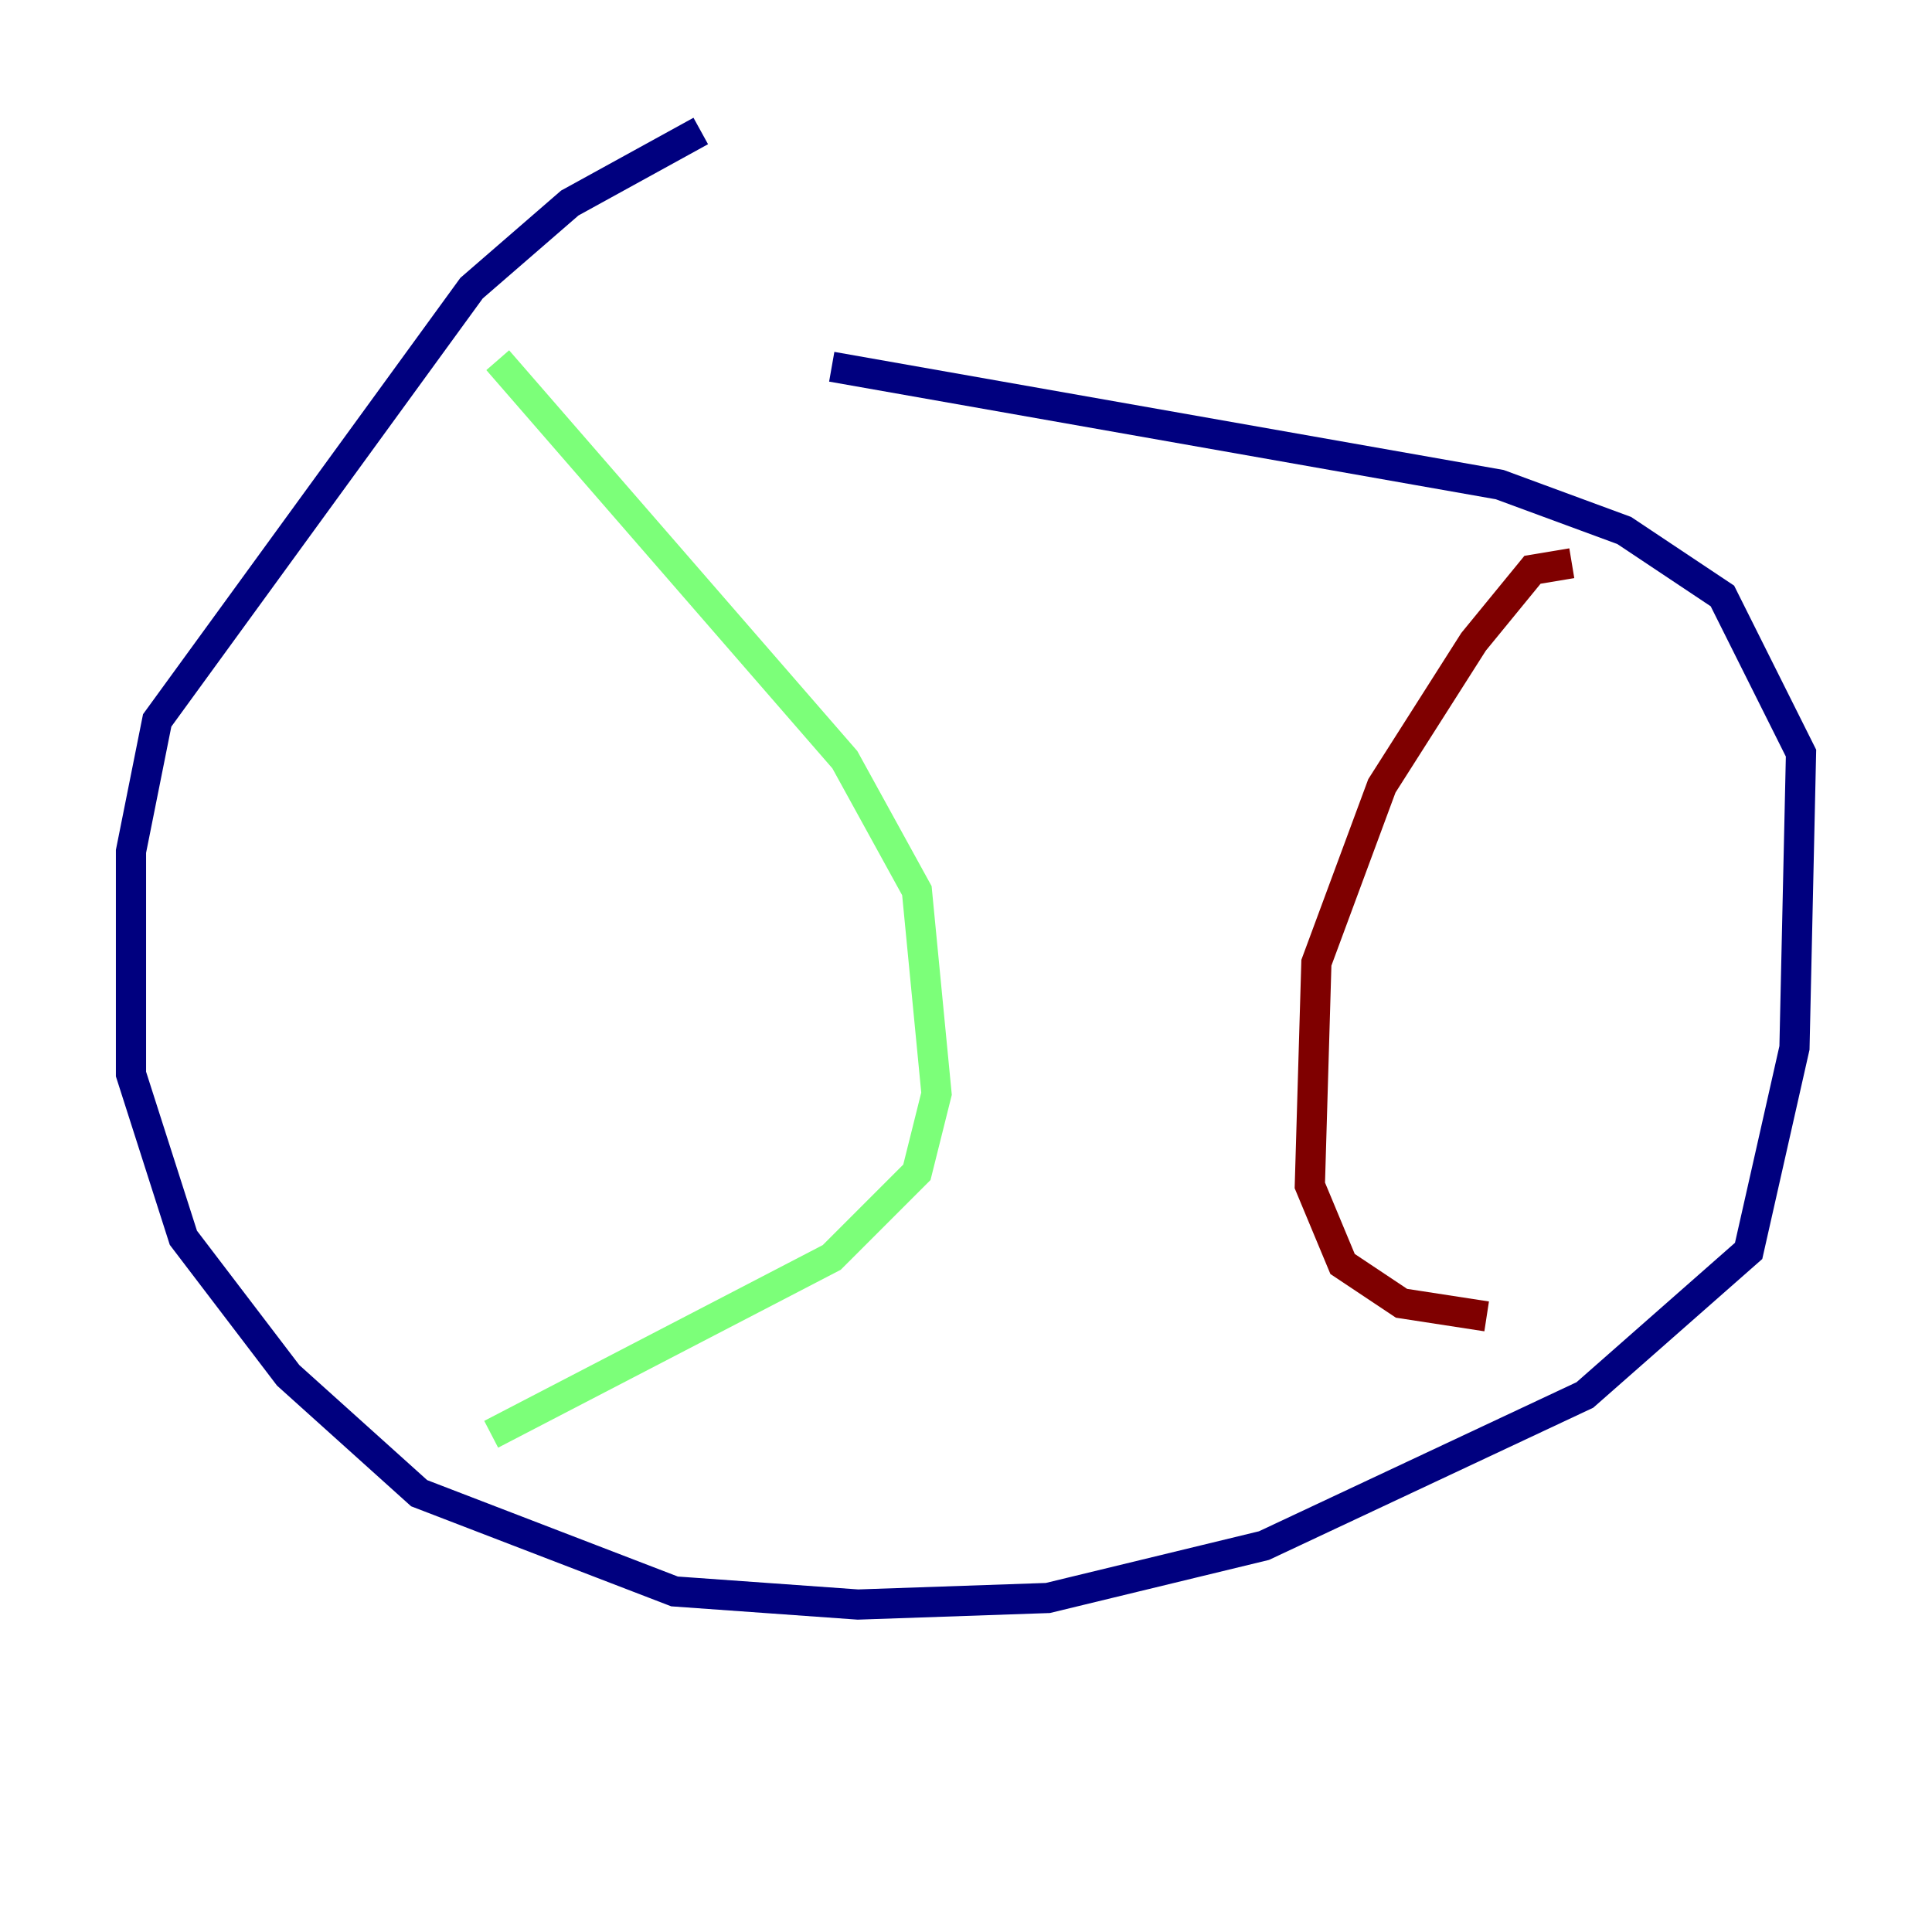 <?xml version="1.0" encoding="utf-8" ?>
<svg baseProfile="tiny" height="128" version="1.2" viewBox="0,0,128,128" width="128" xmlns="http://www.w3.org/2000/svg" xmlns:ev="http://www.w3.org/2001/xml-events" xmlns:xlink="http://www.w3.org/1999/xlink"><defs /><polyline fill="none" points="46.427,8.678 37.749,13.451 31.241,19.091 10.414,47.729 8.678,56.407 8.678,71.159 12.149,82.007 19.091,91.119 27.77,98.929 44.691,105.437 56.841,106.305 69.424,105.871 83.742,102.4 105.003,92.42 115.851,82.875 118.888,69.424 119.322,49.898 114.115,39.485 107.607,35.146 99.363,32.108 55.105,24.298" stroke="#00007f" stroke-width="2" /><polyline fill="none" points="32.976,23.864 55.973,50.332 60.746,59.01 62.047,72.461 60.746,77.668 55.105,83.308 32.542,95.024" stroke="#7cff79" stroke-width="2" /><polyline fill="none" points="104.136,37.315 101.532,37.749 97.627,42.522 91.552,52.068 87.214,63.783 86.78,78.536 88.949,83.742 92.854,86.346 98.495,87.214" stroke="#7f0000" stroke-width="2" /></svg>